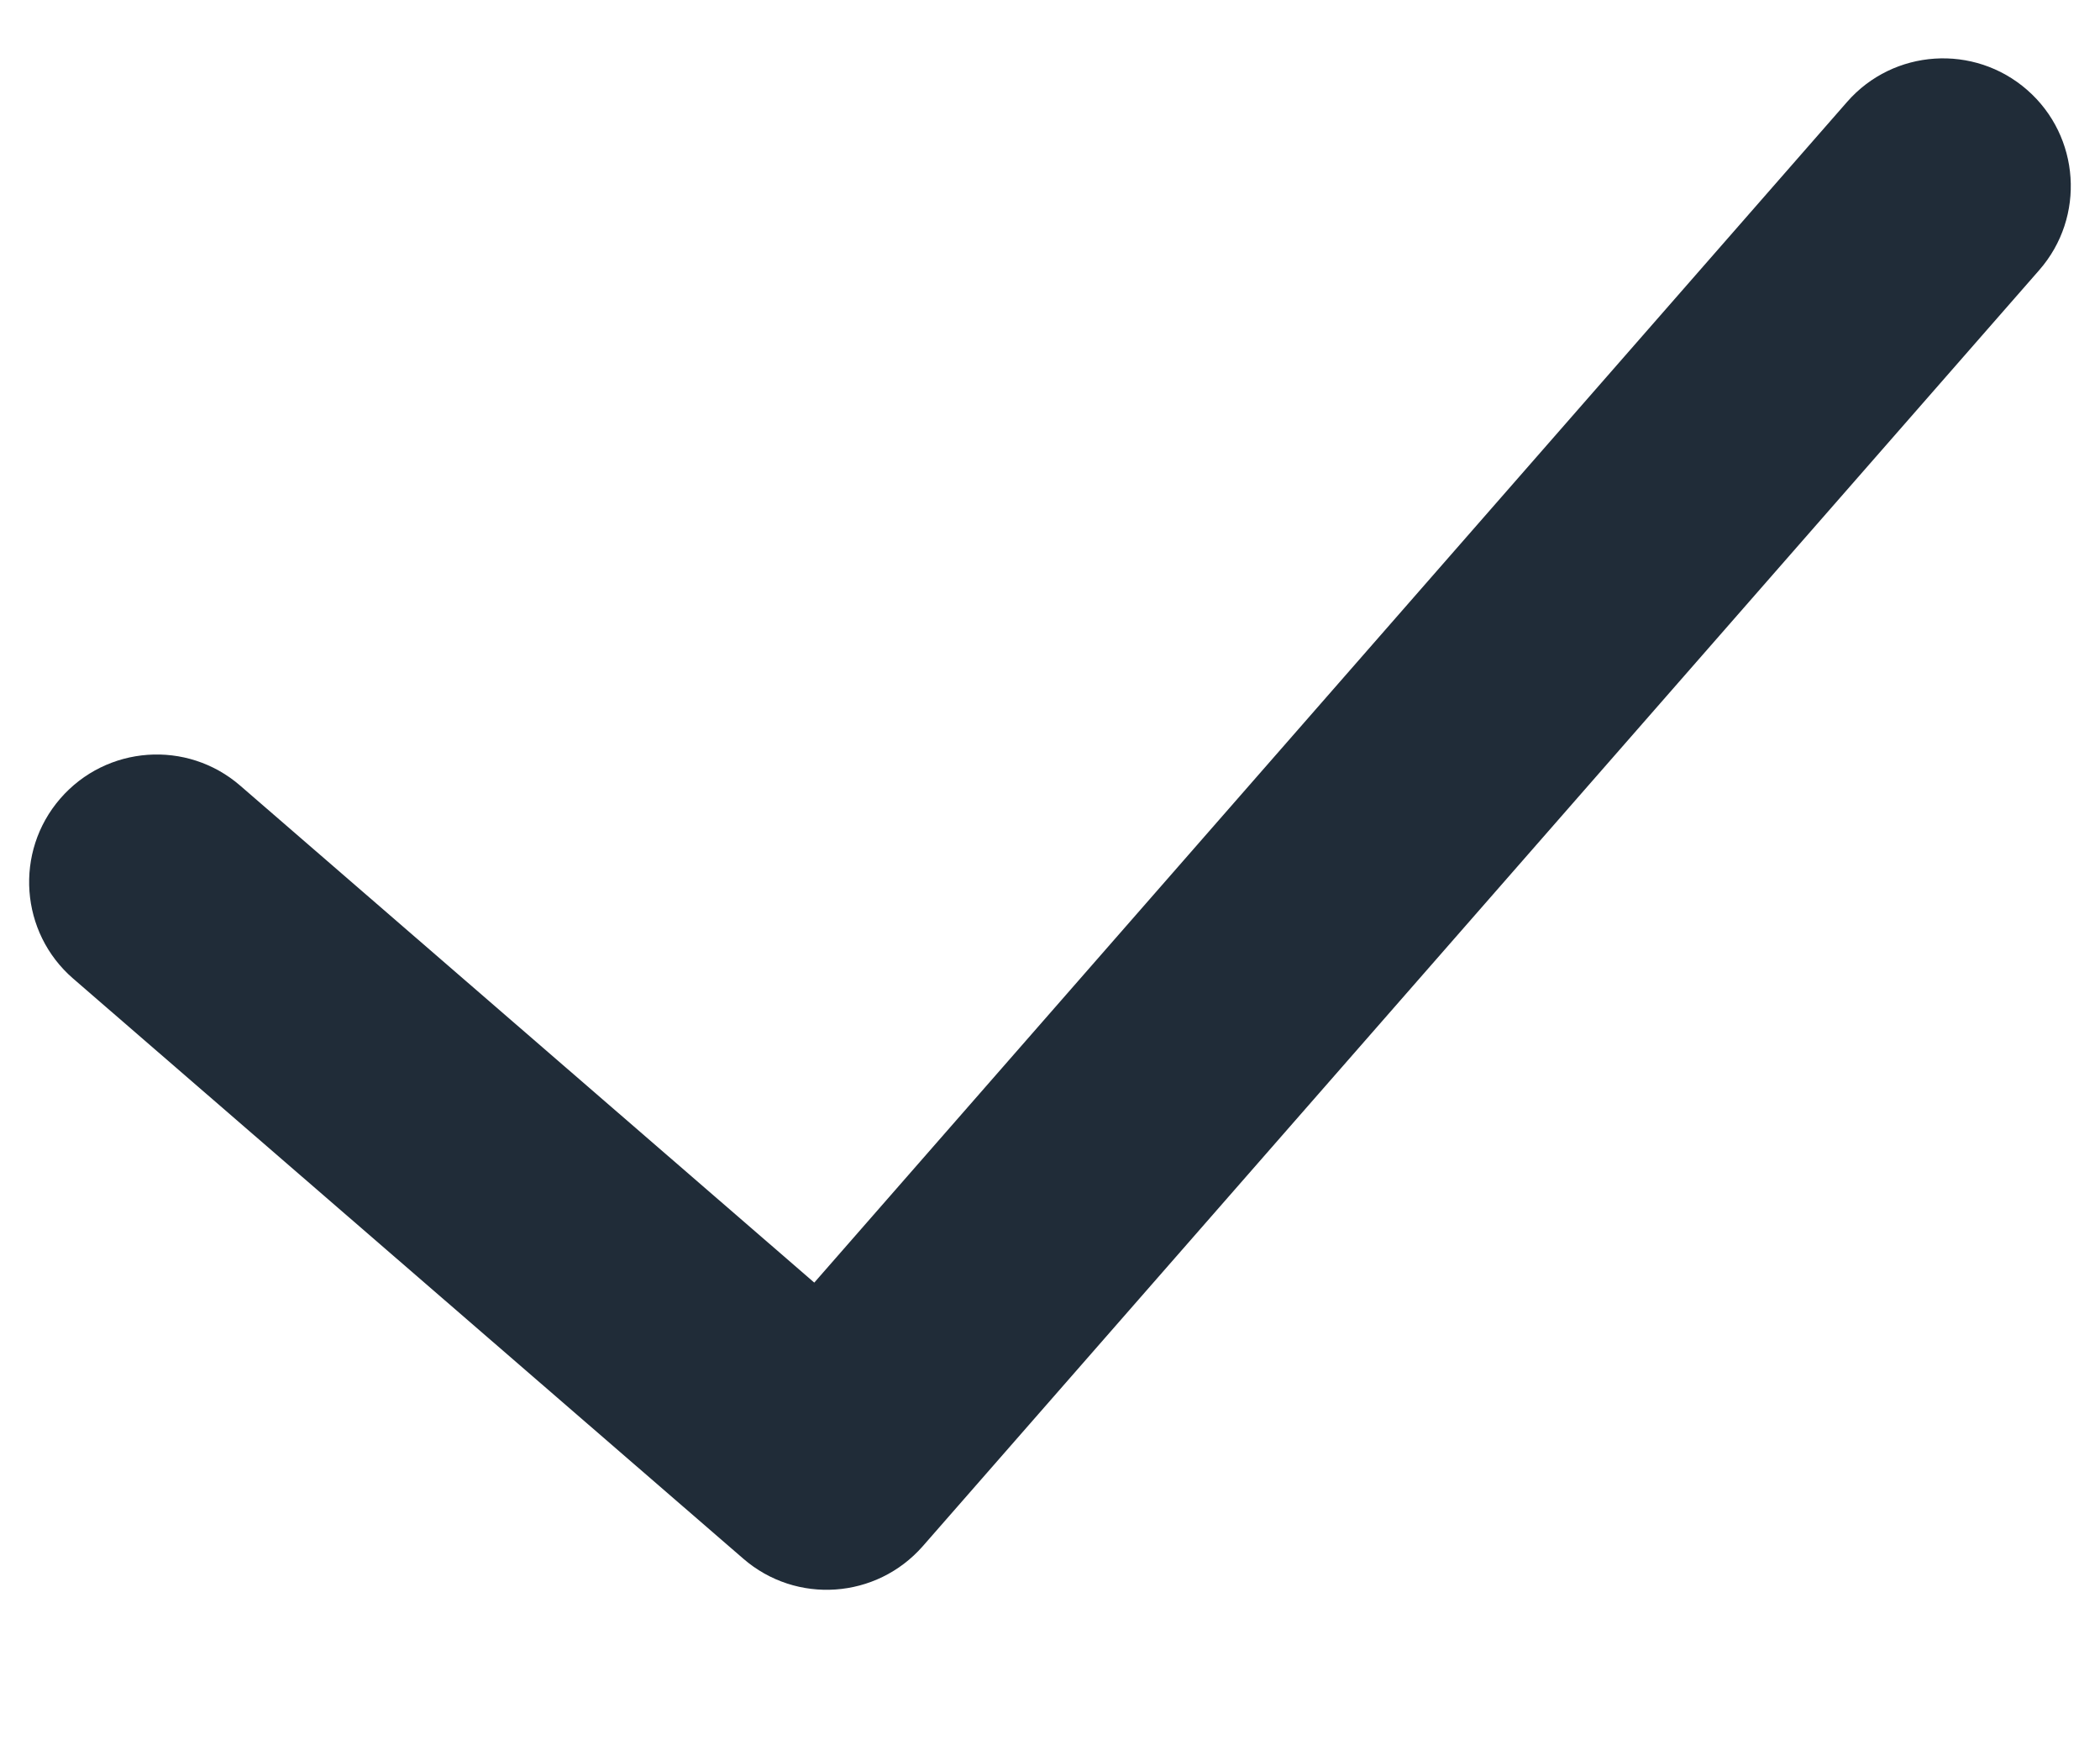 <svg width="12" height="10" viewBox="0 0 12 10" fill="none" xmlns="http://www.w3.org/2000/svg">
<path fill-rule="evenodd" clip-rule="evenodd" d="M11.584 0.514C11.887 0.779 11.918 1.24 11.653 1.543L5.273 8.834C5.008 9.136 4.55 9.168 4.247 8.905L0.418 5.591C0.114 5.328 0.081 4.867 0.344 4.563C0.608 4.258 1.069 4.225 1.373 4.489L4.653 7.328L10.555 0.582C10.82 0.279 11.281 0.249 11.584 0.514Z" fill="#202C38"/>
</svg>
